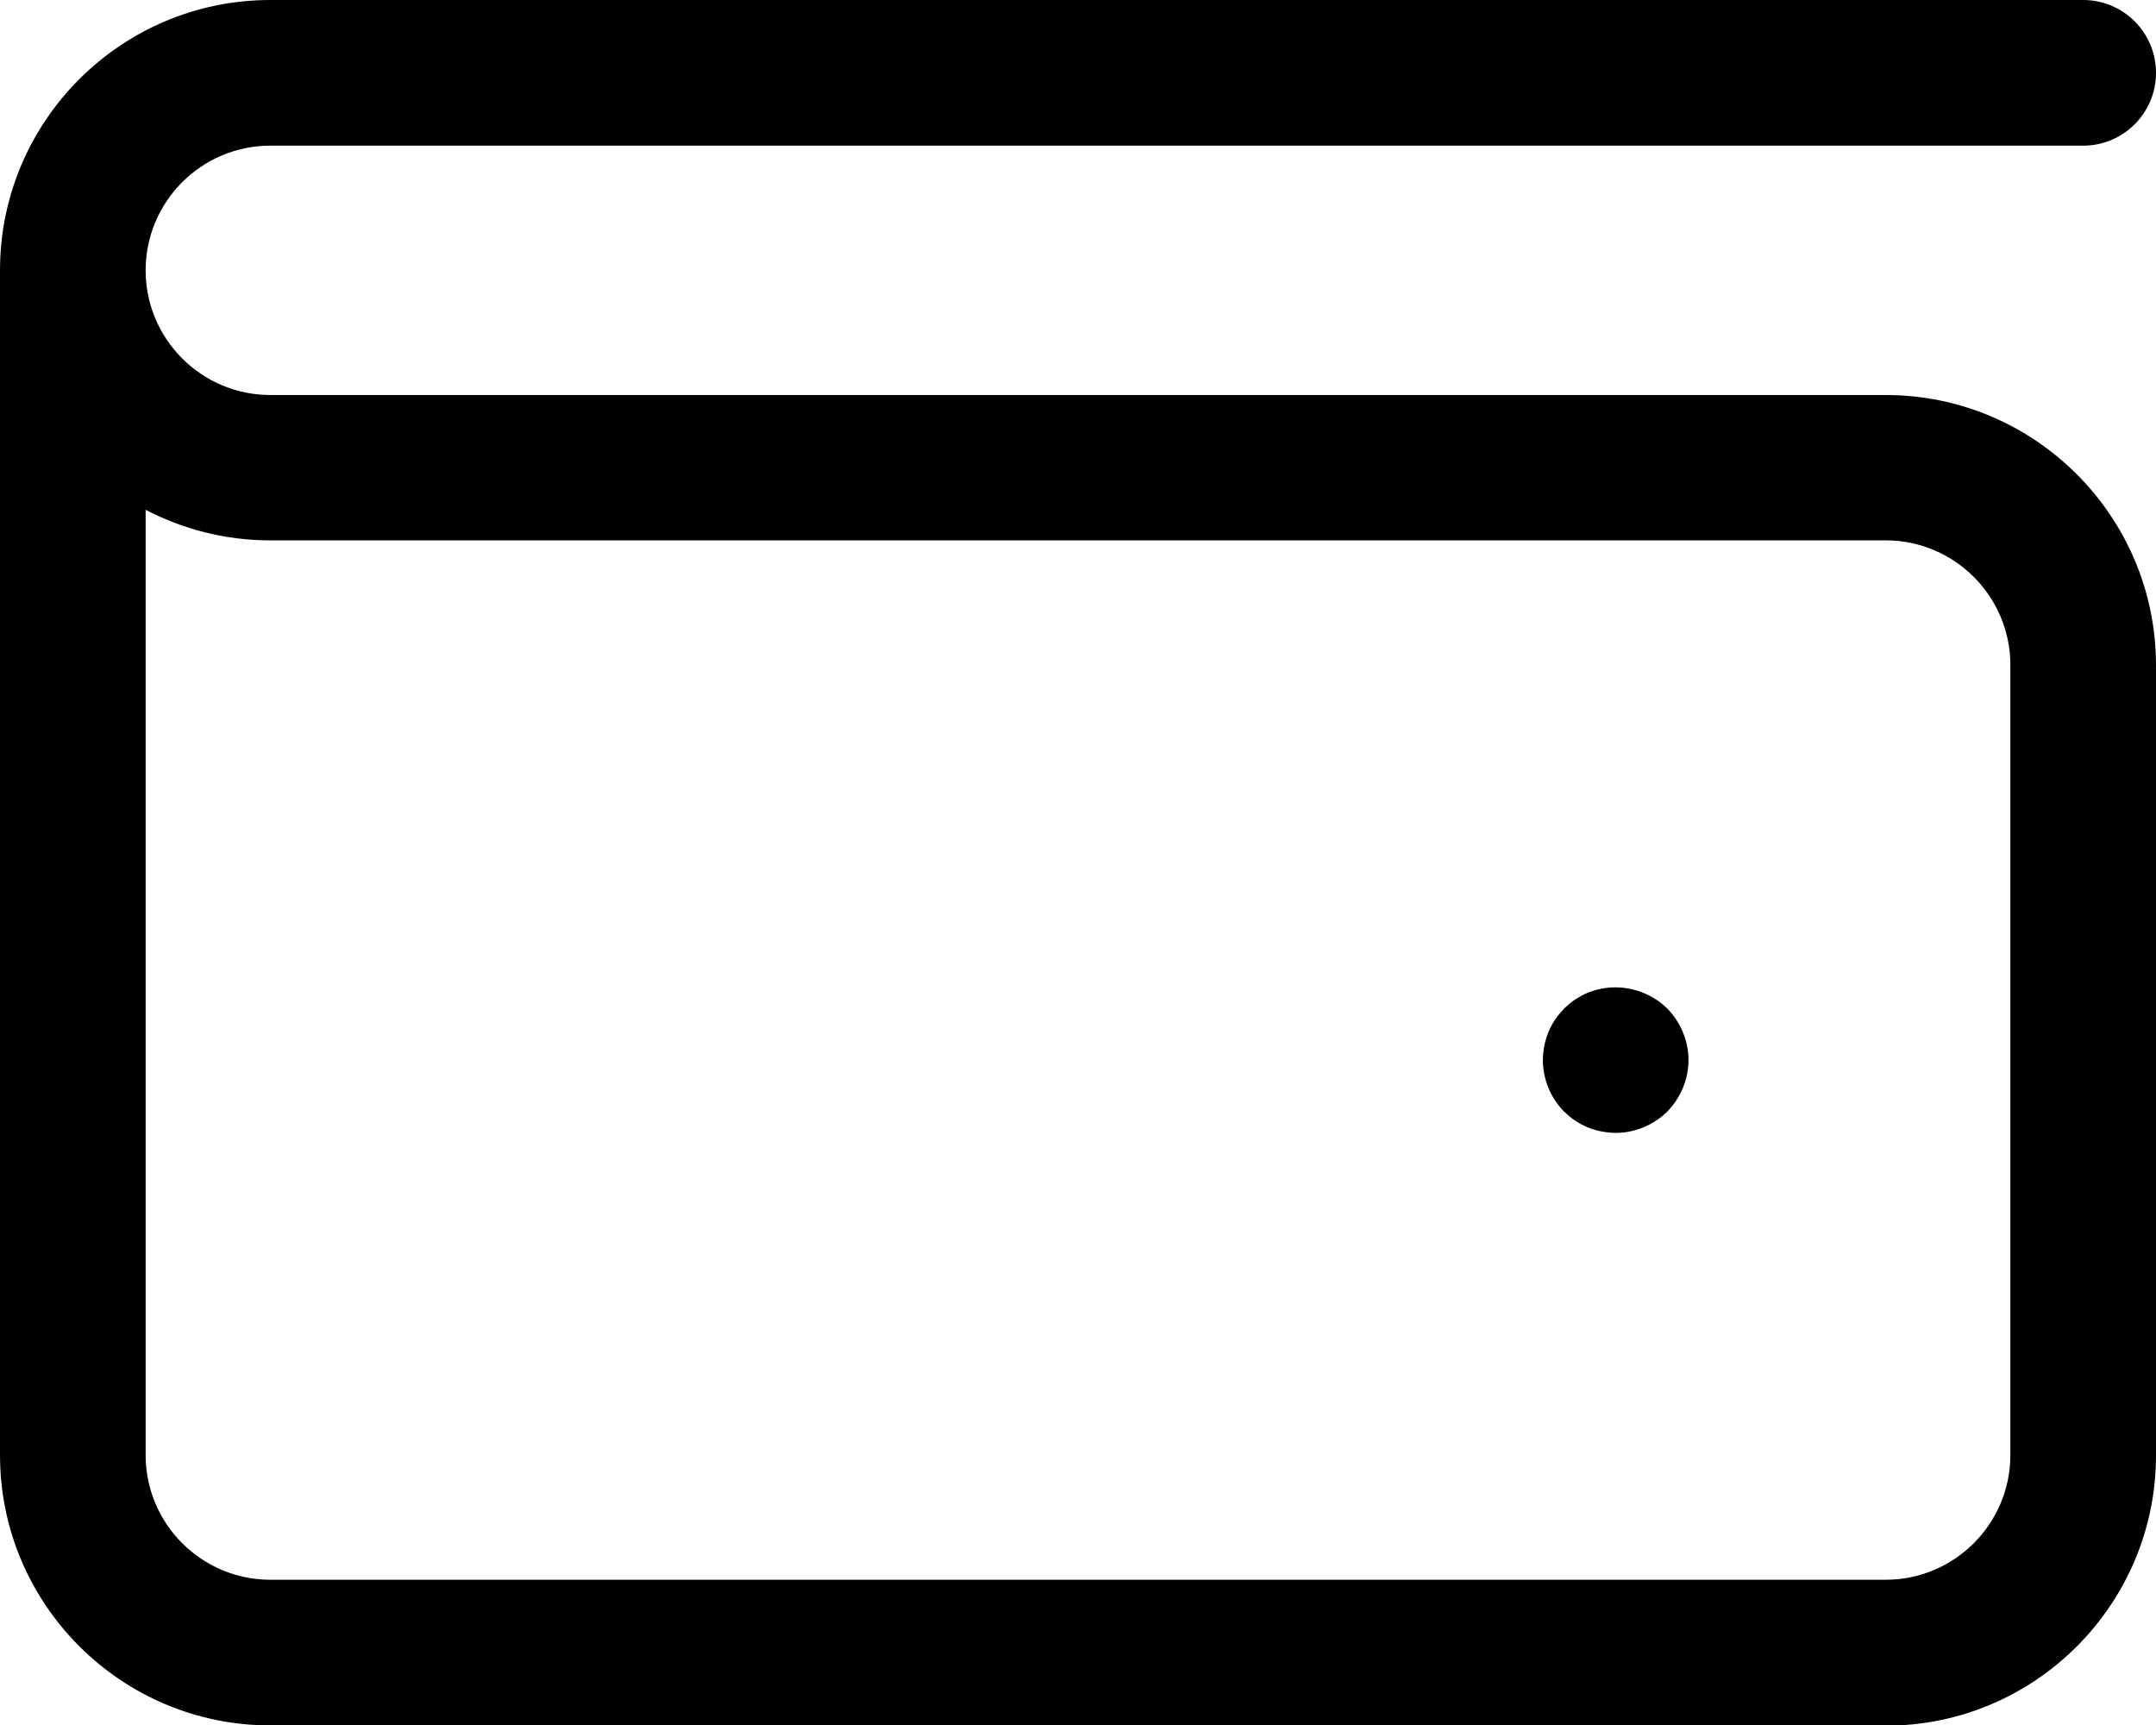 <?xml version="1.0" encoding="UTF-8"?>
<svg id="Layer_2" data-name="Layer 2" xmlns="http://www.w3.org/2000/svg" viewBox="0 0 74.02 59.23">
  <g id="Layer_1-2" data-name="Layer 1">
    <g>
      <path d="M55.47,38.89c-.16,0-.33-.02-.49-.05-.16-.03-.32-.08-.47-.14-.15-.06-.29-.14-.43-.23-.14-.09-.26-.2-.38-.31-.46-.46-.73-1.11-.73-1.77,0-.16.02-.33.05-.49.03-.16.08-.32.14-.47.06-.15.14-.29.23-.43.09-.13.2-.26.31-.38.12-.11.24-.22.38-.31.14-.09.28-.17.43-.23.15-.06.31-.11.47-.14.81-.16,1.67.1,2.26.68.46.47.73,1.11.73,1.77s-.27,1.3-.73,1.77c-.47.46-1.11.73-1.77.73Z"/>
      <path d="M64.74,59.23H9.28c-5.12,0-9.28-4.16-9.28-9.28V9.28C0,4.16,4.16,0,9.28,0h62.24c1.38,0,2.5,1.12,2.5,2.5s-1.12,2.5-2.5,2.5H9.28c-2.36,0-4.28,1.92-4.28,4.28s1.92,4.28,4.28,4.28h55.46c5.12,0,9.28,4.16,9.28,9.28v27.12c0,5.12-4.16,9.28-9.28,9.28ZM5,17.51v32.44c0,2.36,1.92,4.28,4.28,4.28h55.46c2.36,0,4.28-1.92,4.28-4.28v-27.12c0-2.36-1.92-4.28-4.28-4.28H9.28c-1.54,0-3-.38-4.28-1.05Z"/>
    </g>
  </g>
</svg>